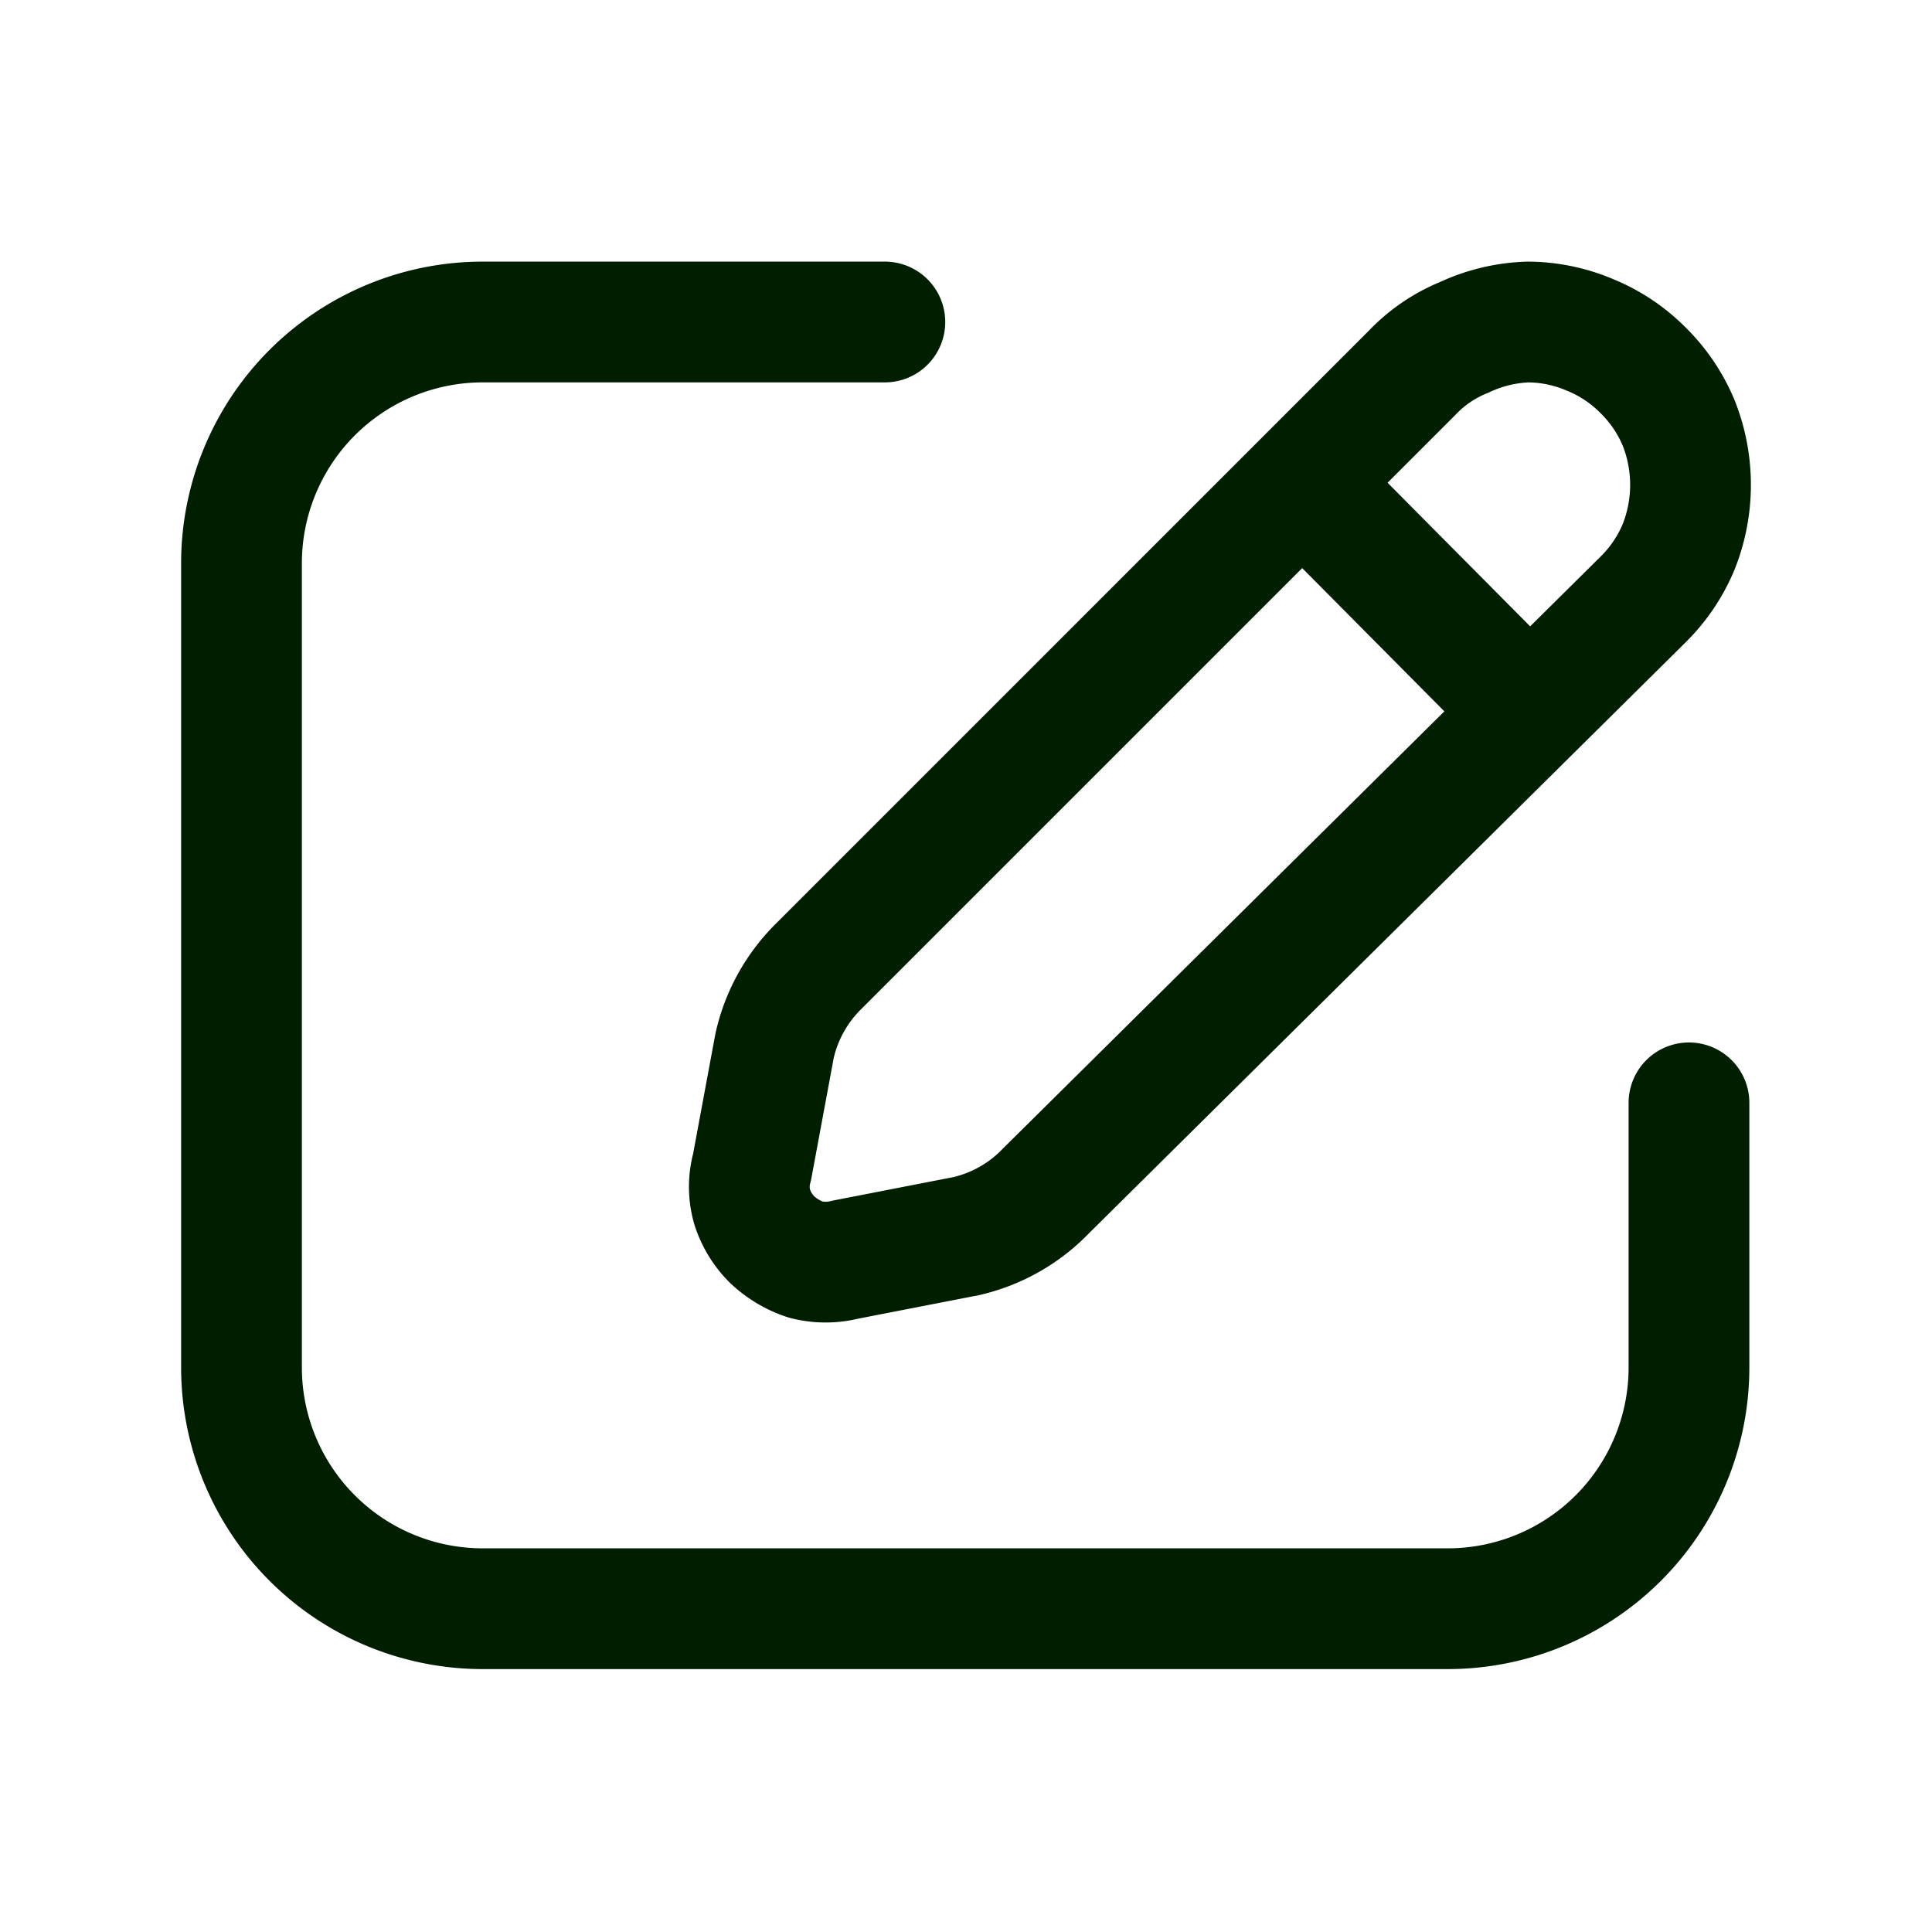 <svg xmlns="http://www.w3.org/2000/svg" fill="none" aria-hidden="true" viewBox="0 0 24 24" role="img" id="icon1">
<path vector-effect="non-scaling-stroke" stroke="#001e00" stroke-linecap="round" stroke-linejoin="round" stroke-width="1.5" d="M20.981 13.7v3.287a2.997 2.997 0 01-2.997 2.997H5.998A2.997 2.997 0 013 16.986v-9.99A2.997 2.997 0 015.997 4h4.995m5.25 2.059l2.737 2.757"></path>
<path vector-effect="non-scaling-stroke" stroke="#001e00" stroke-linecap="round" stroke-linejoin="round" stroke-width="1.5" d="M11.99 15.358l-1.489.29a.999.999 0 01-.49 0 1.119 1.119 0 01-.42-.25 1 1 0 01-.249-.41.909.909 0 010-.489l.28-1.508c.085-.38.28-.728.56-1l7.362-7.362a1.85 1.85 0 01.649-.44c.247-.116.516-.18.79-.189.264.002.525.056.768.16.247.1.471.25.66.44a2 2 0 01.44.649 2.082 2.082 0 010 1.548 1.998 1.998 0 01-.44.65l-7.423 7.352c-.27.28-.618.474-.999.56z"></path>
</svg>
